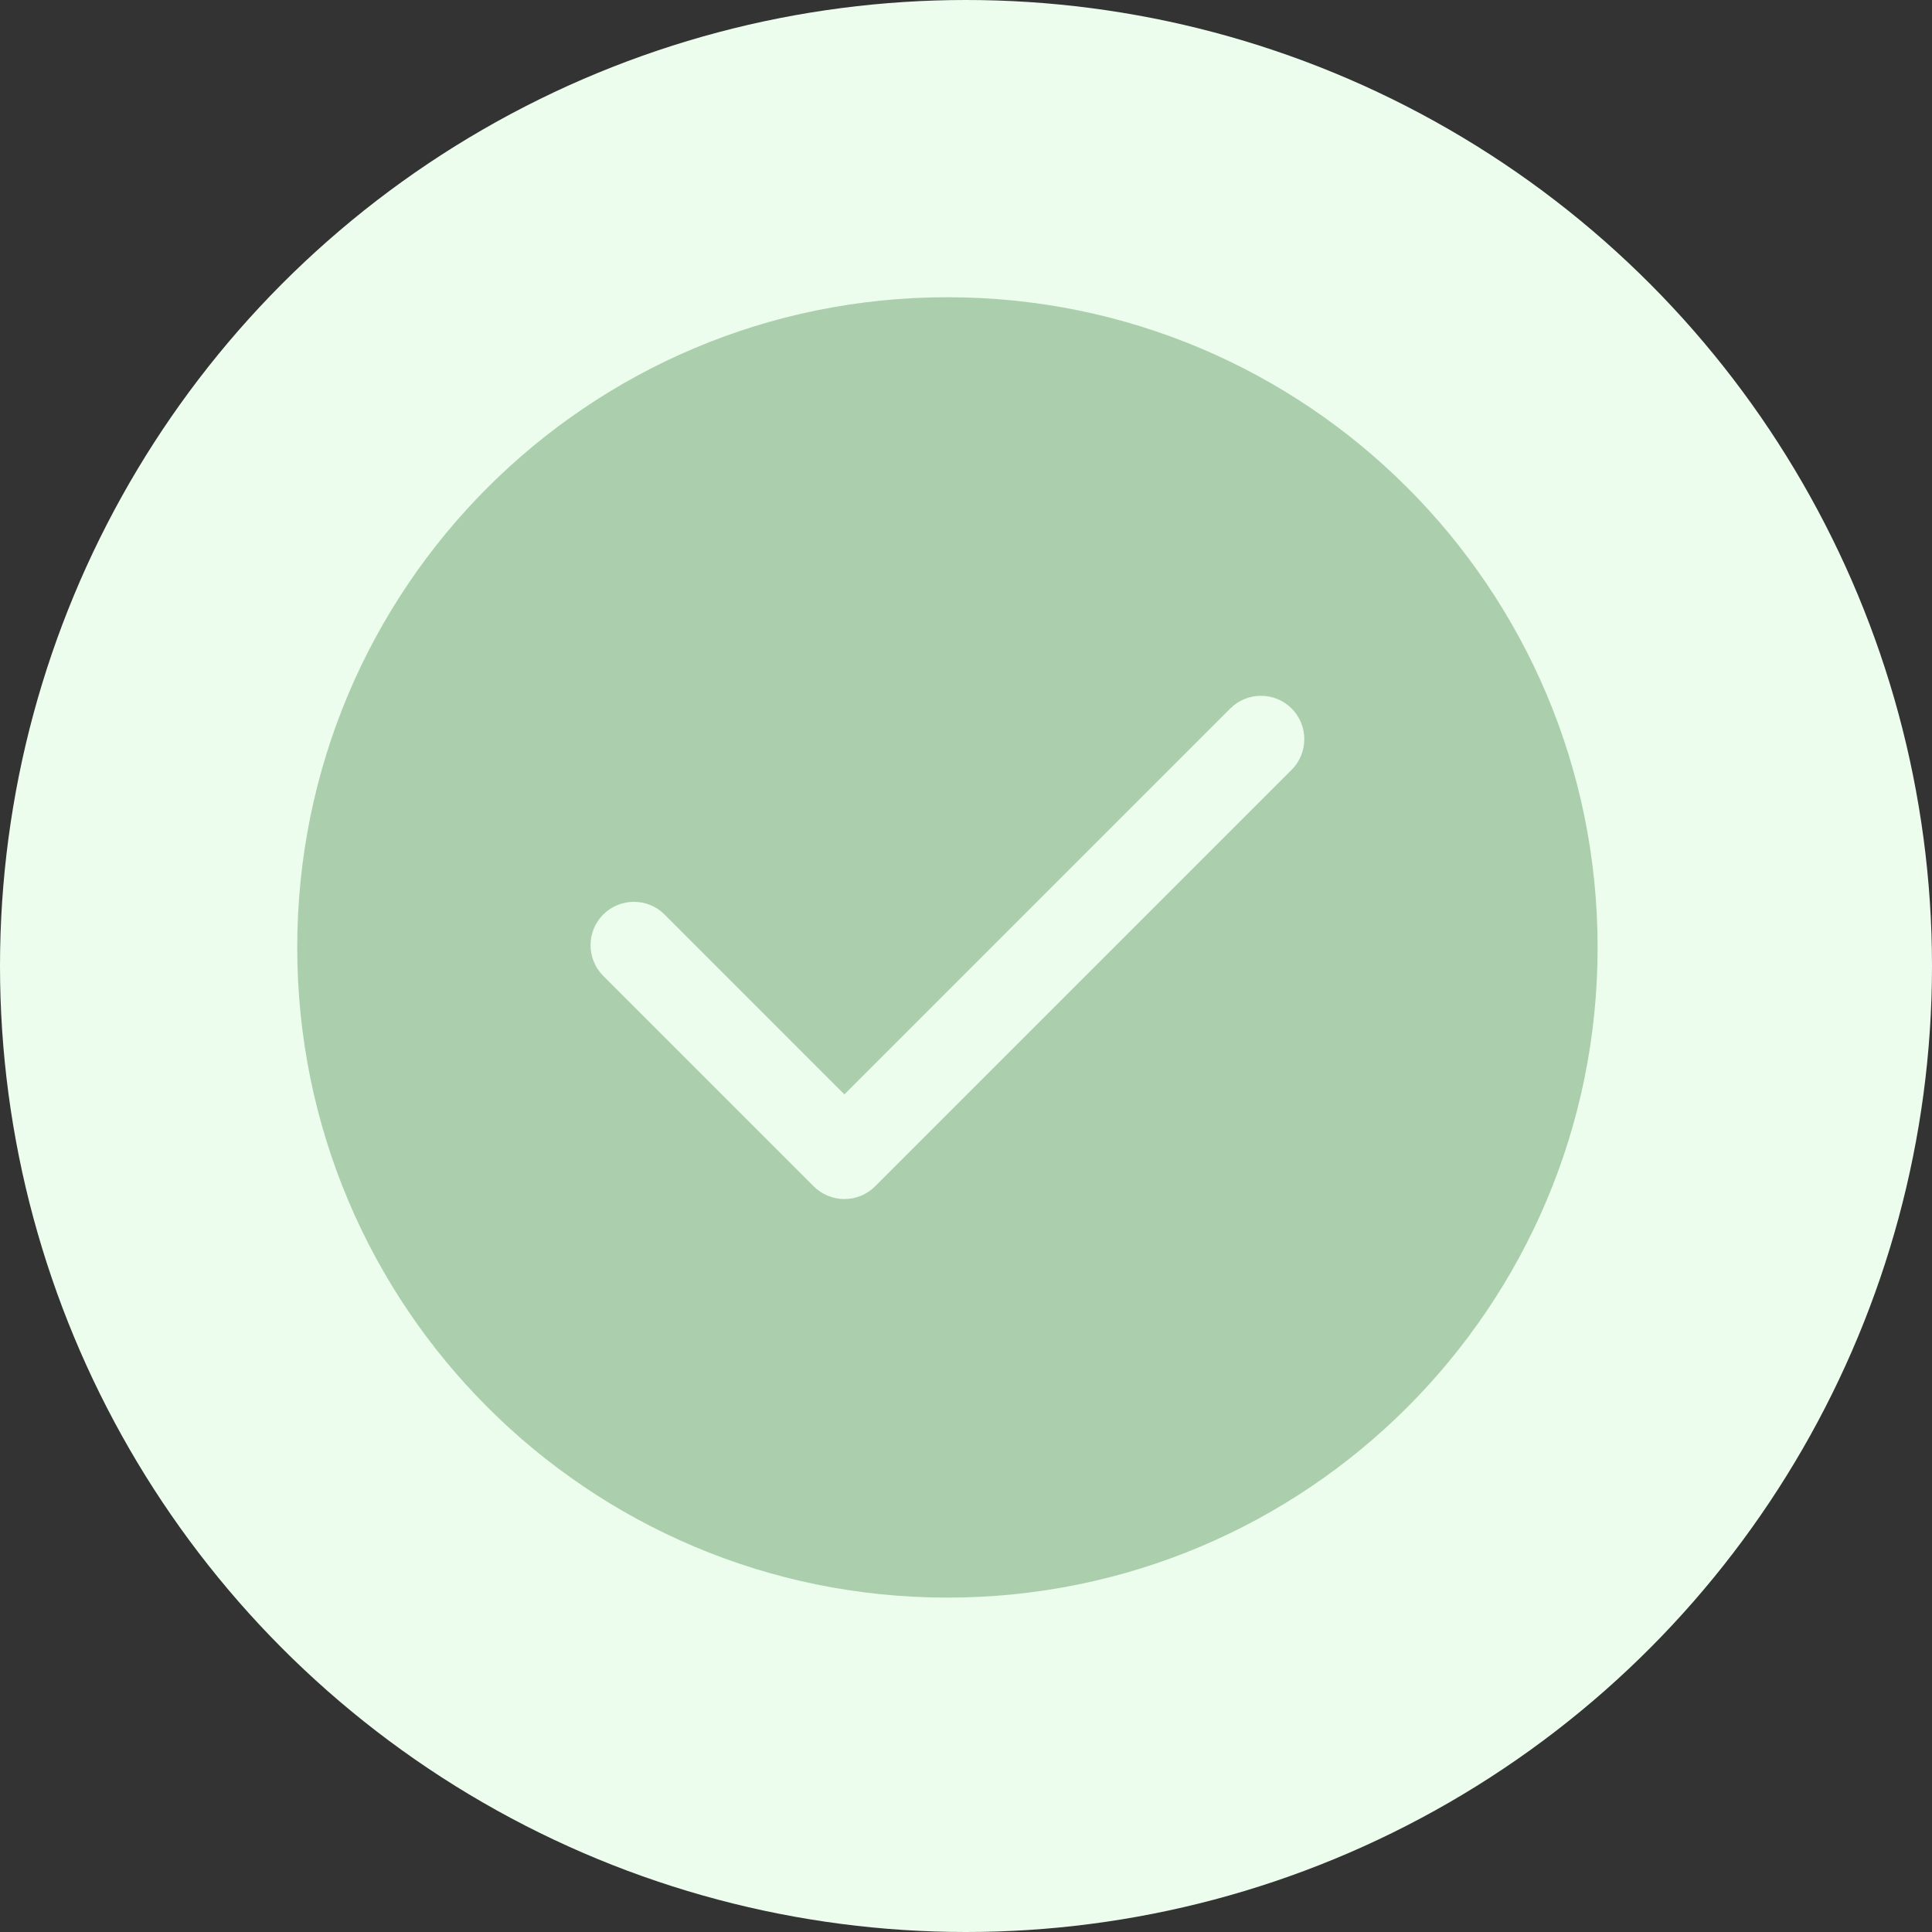 <svg width="52" height="52" viewBox="0 0 52 52" fill="none" xmlns="http://www.w3.org/2000/svg">
<rect x="0" y="0" width="52" height="52" fill="#333333" stroke="none"/>
<circle cx="26" cy="26" r="26" fill="#ECFDED"/>
<path d="M25.5 8C15.828 8 8 15.827 8 25.5C8 35.172 15.827 43 25.5 43C35.172 43 43 35.173 43 25.5C43 15.828 35.173 8 25.5 8ZM34.764 20.719L23.552 31.931C23.097 32.386 22.358 32.386 21.902 31.931L16.236 26.265C15.781 25.809 15.781 25.07 16.236 24.614C16.692 24.159 17.431 24.159 17.886 24.614L22.727 29.456L33.114 19.069C33.569 18.614 34.308 18.614 34.764 19.069C35.219 19.525 35.219 20.264 34.764 20.719Z" fill="#ABCFAD"/>
</svg>
